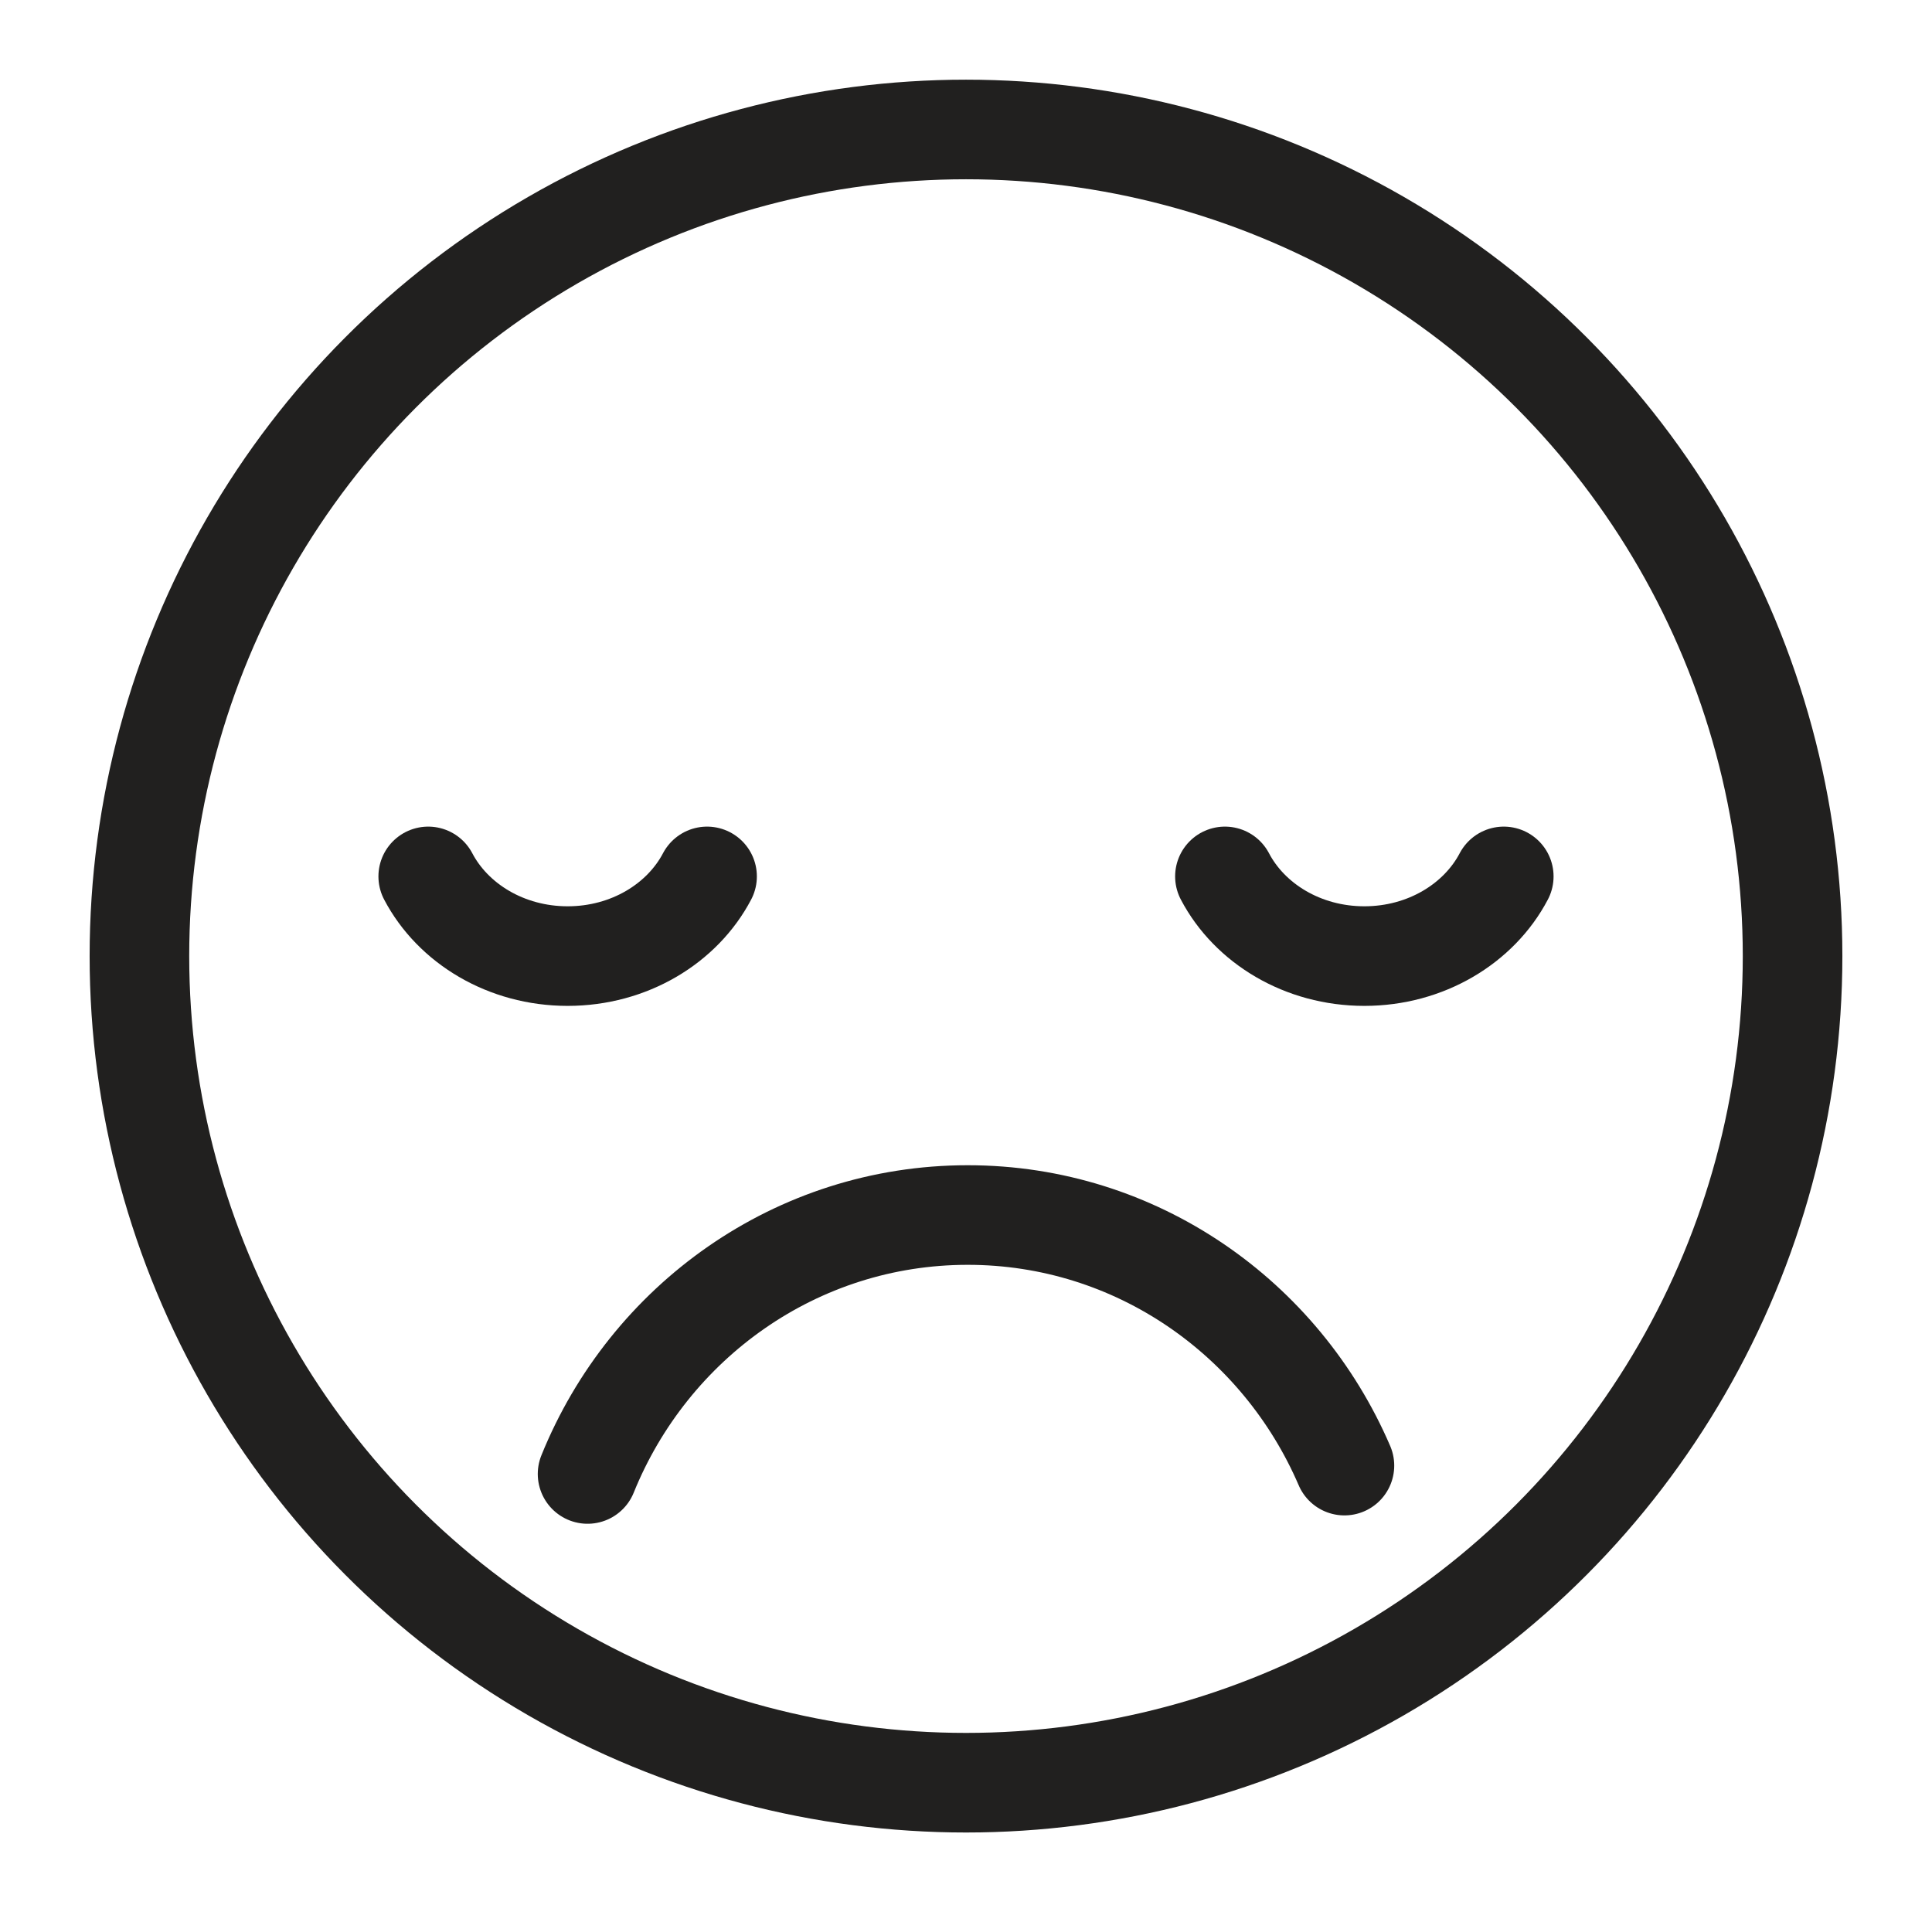 <svg width="97" height="96" fill="none" viewBox="0 0 97 96" stroke="#21201F" xmlns="http://www.w3.org/2000/svg"><circle cx="48.5" cy="48" r="41.5" stroke-width="5"/><path d="M67.5 73.58C64.317 66.176 57.047 61 48.587 61c-8.617 0-16 5.371-19.087 13m46-30c-1.243 2.365-3.91 4-7 4s-5.757-1.635-7-4m-26 0c-1.243 2.365-3.91 4-7 4s-5.757-1.635-7-4" stroke-width="5" stroke-linecap="round"/></svg>
